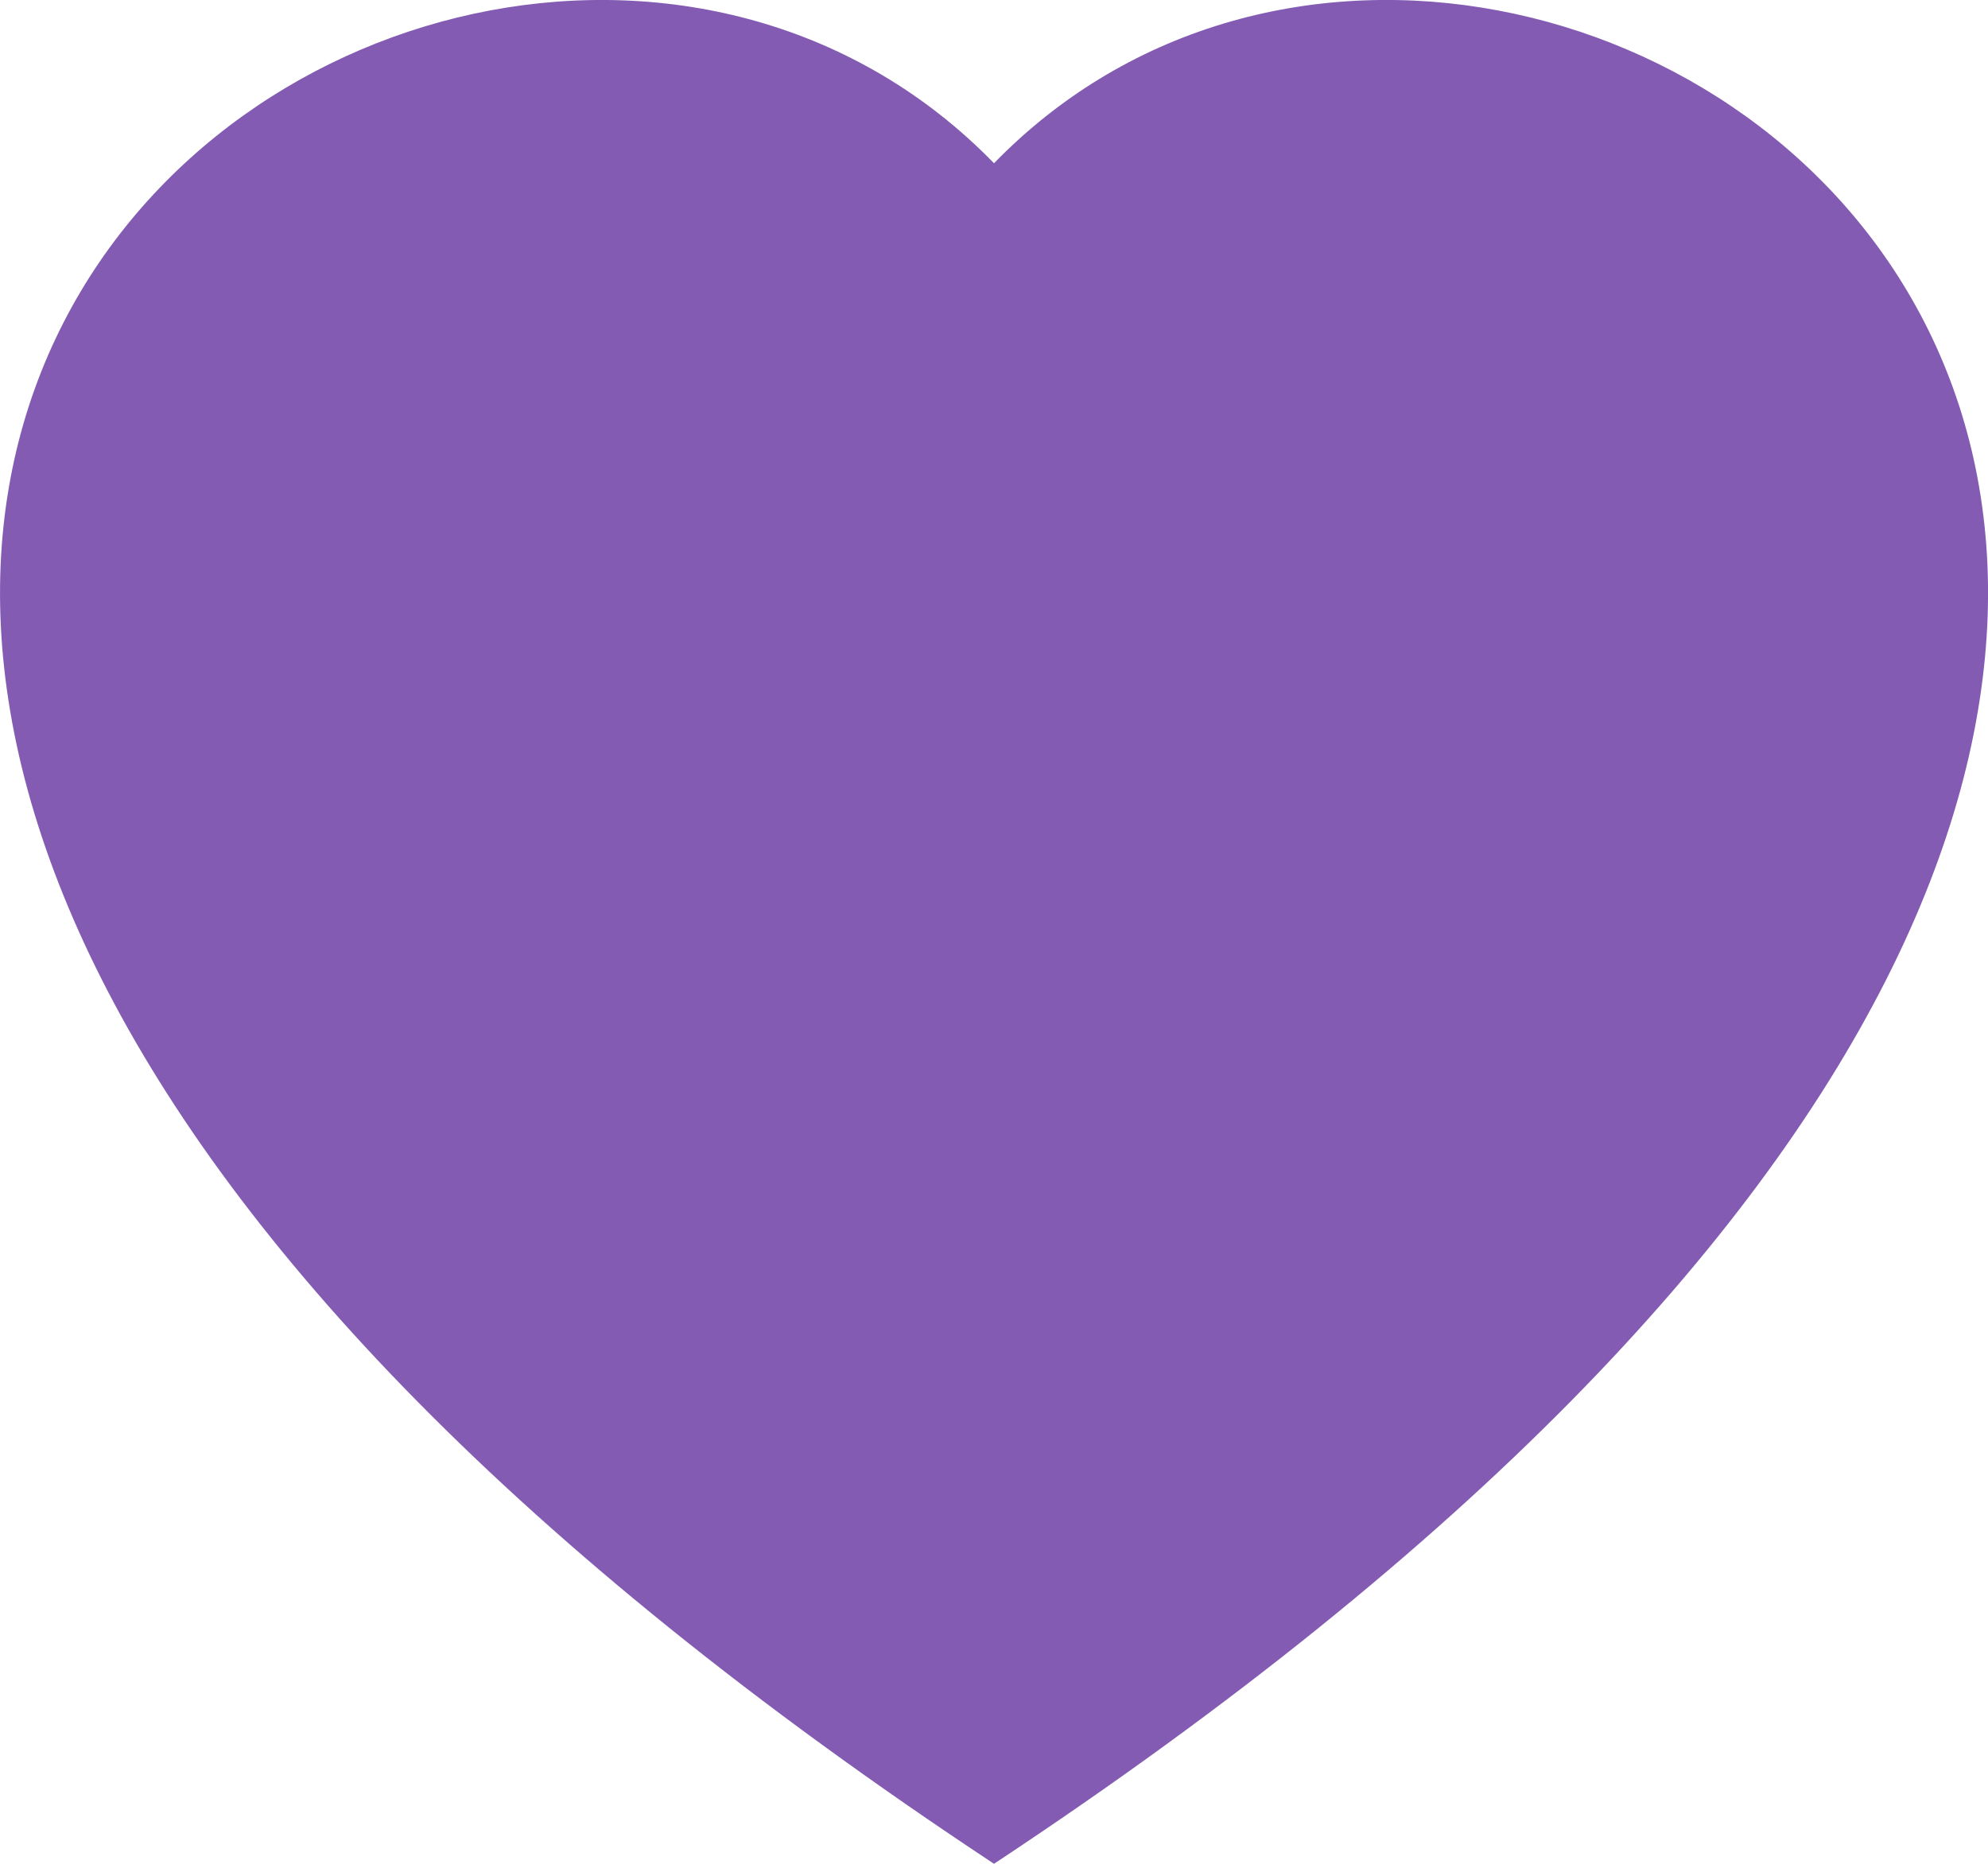 <svg xmlns="http://www.w3.org/2000/svg" width="21.422" height="20.083" viewBox="0 0 21.422 20.083"><defs><style>.a{fill:#845bb3;fill-rule:evenodd;}</style></defs><path class="a" d="M10.711,1.759c5.942-6.108,20.8,4.58,0,18.324C-10.087,6.341,4.769-4.349,10.711,1.759Z" transform="translate(0 0)"/></svg>